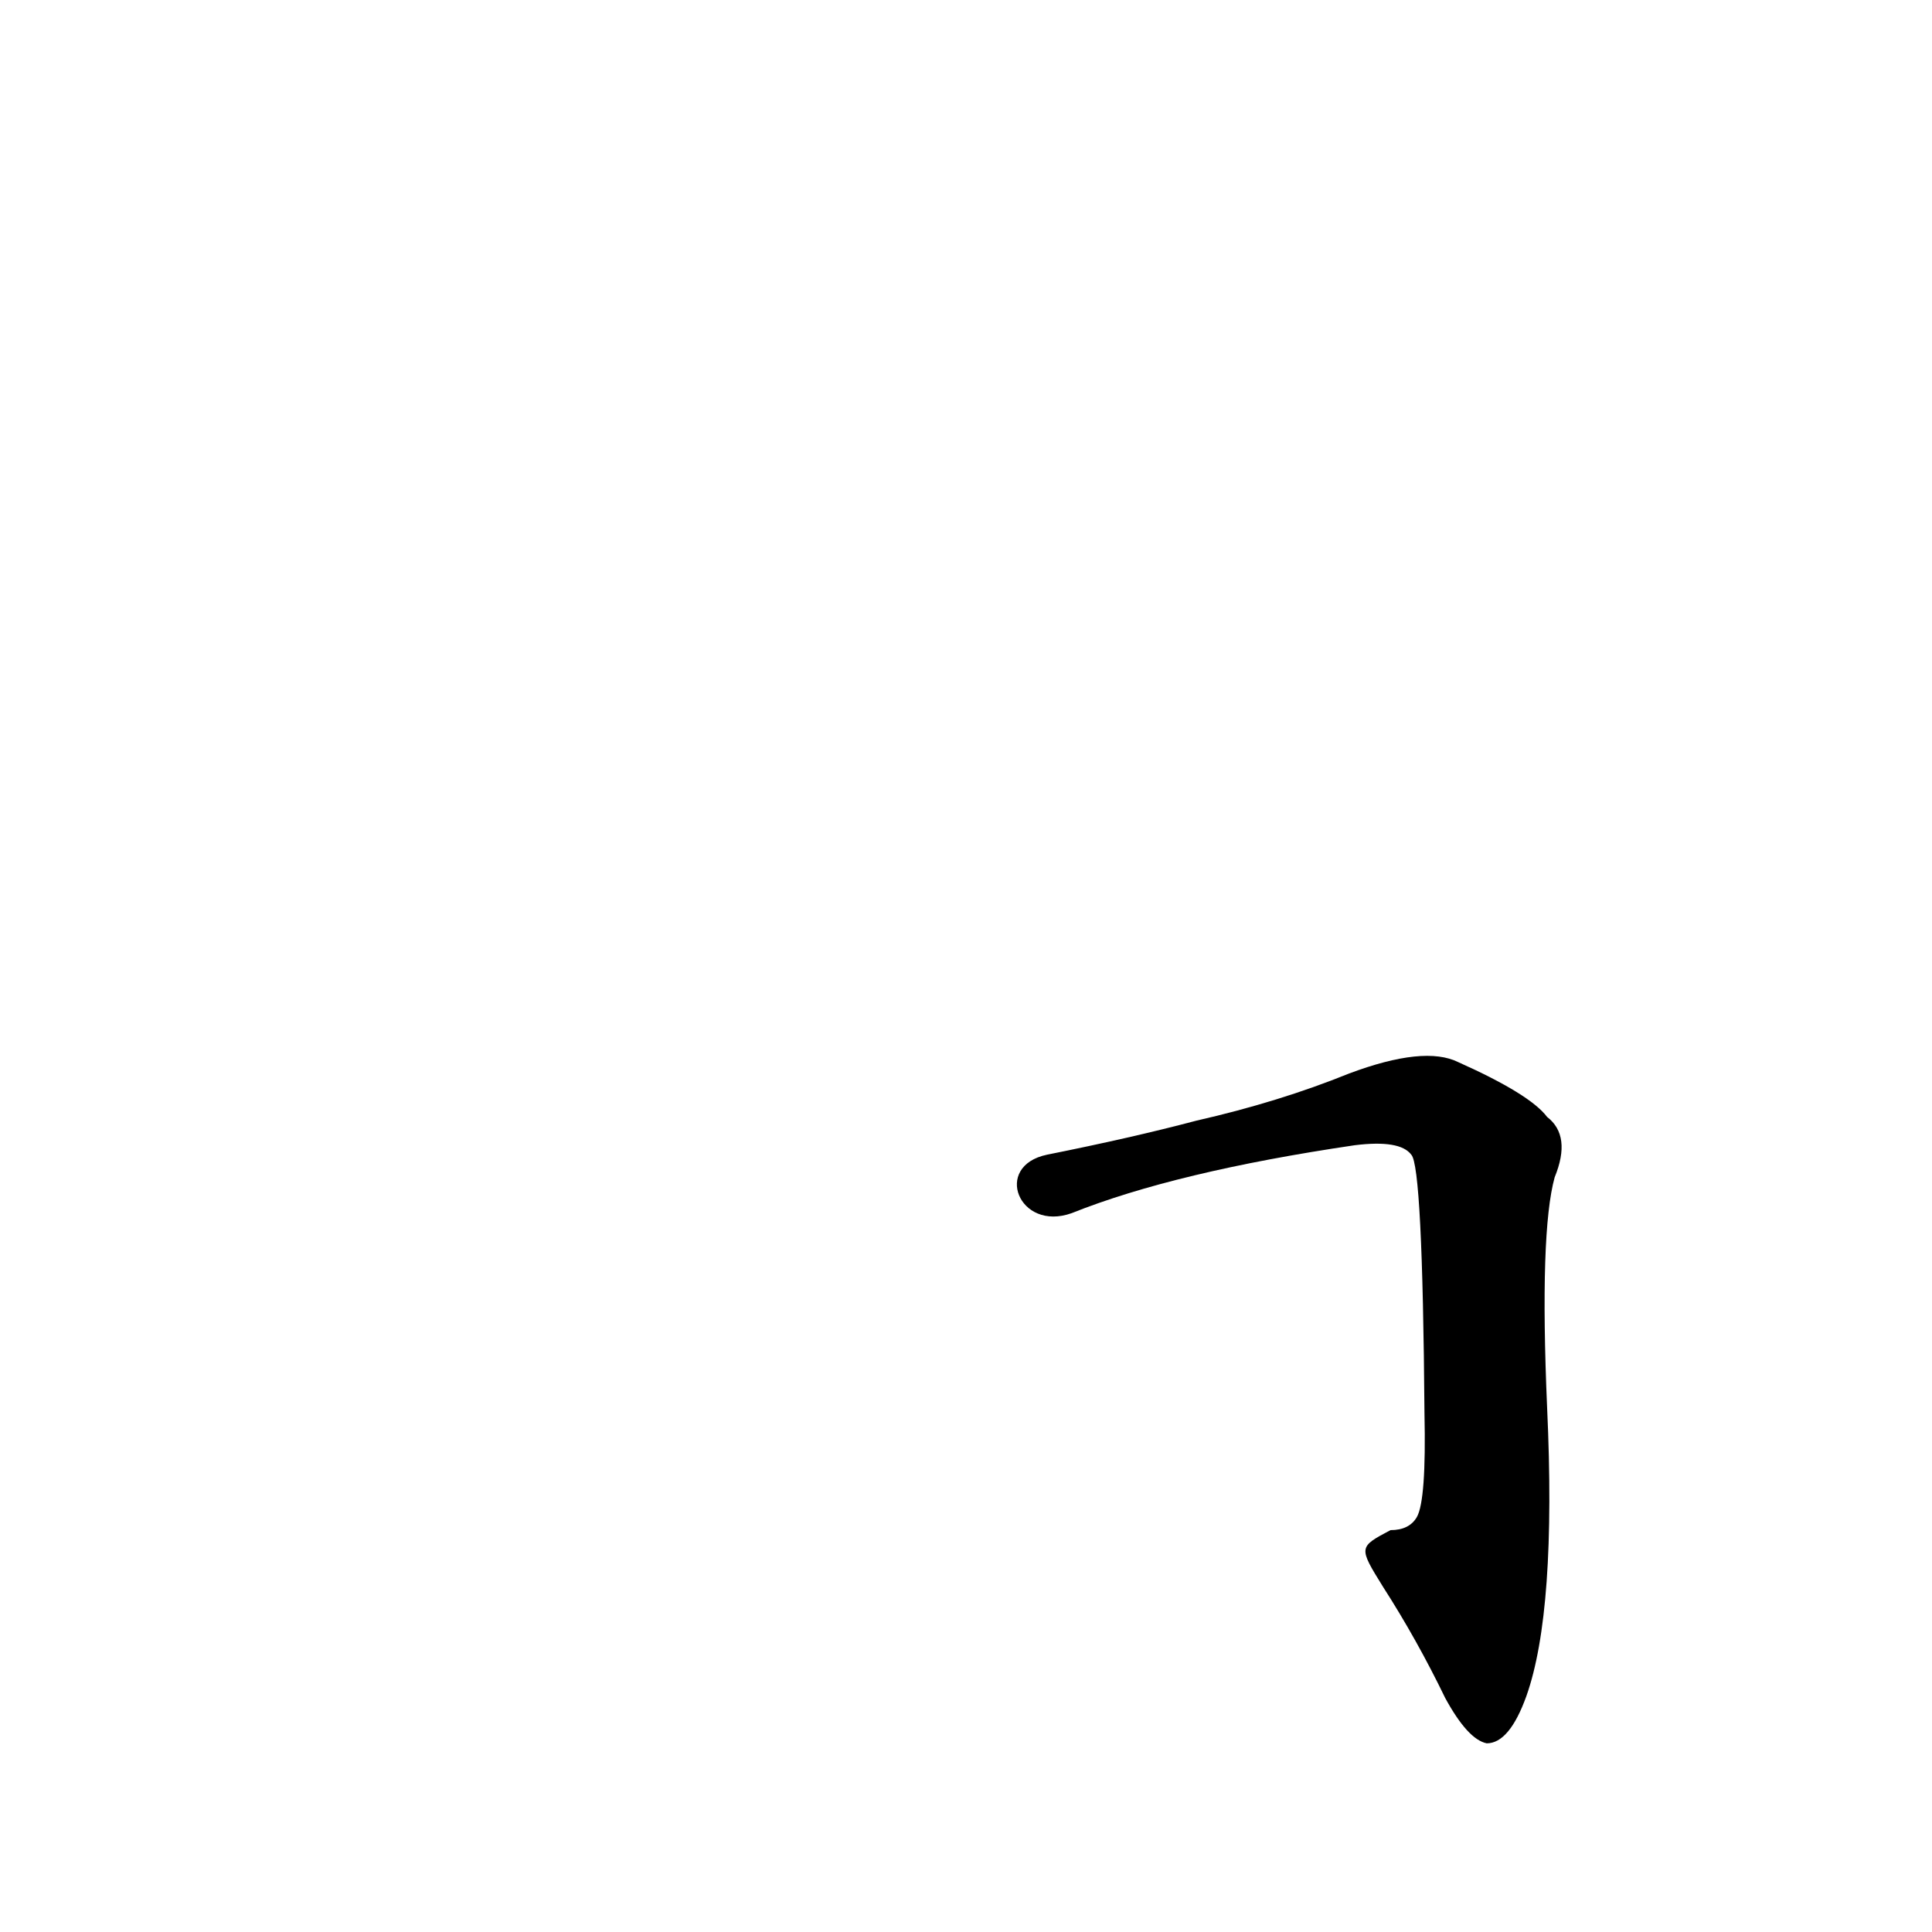 <?xml version='1.0' encoding='utf-8'?>
<svg xmlns="http://www.w3.org/2000/svg" version="1.1" viewBox="0 0 1024 1024"><g transform="scale(1, -1) translate(0, -900)"><path d="M 733 59 Q 751 31 766 0 Q 778 -22 788 -24 Q 800 -24 809 1 Q 825 46 820 154 Q 816 247 824 276 Q 833 298 820 308 Q 811 320 773 337 Q 755 346 715 331 Q 678 316 634 306 Q 600 297 555 288 C 526 282 540 247 568 257 Q 623 279 718 293 Q 742 296 748 288 Q 754 282 755 151 Q 756 105 751 96 Q 747 89 737 89 C 720 80 720 80 733 59 Z" fill="black" /></g></svg>